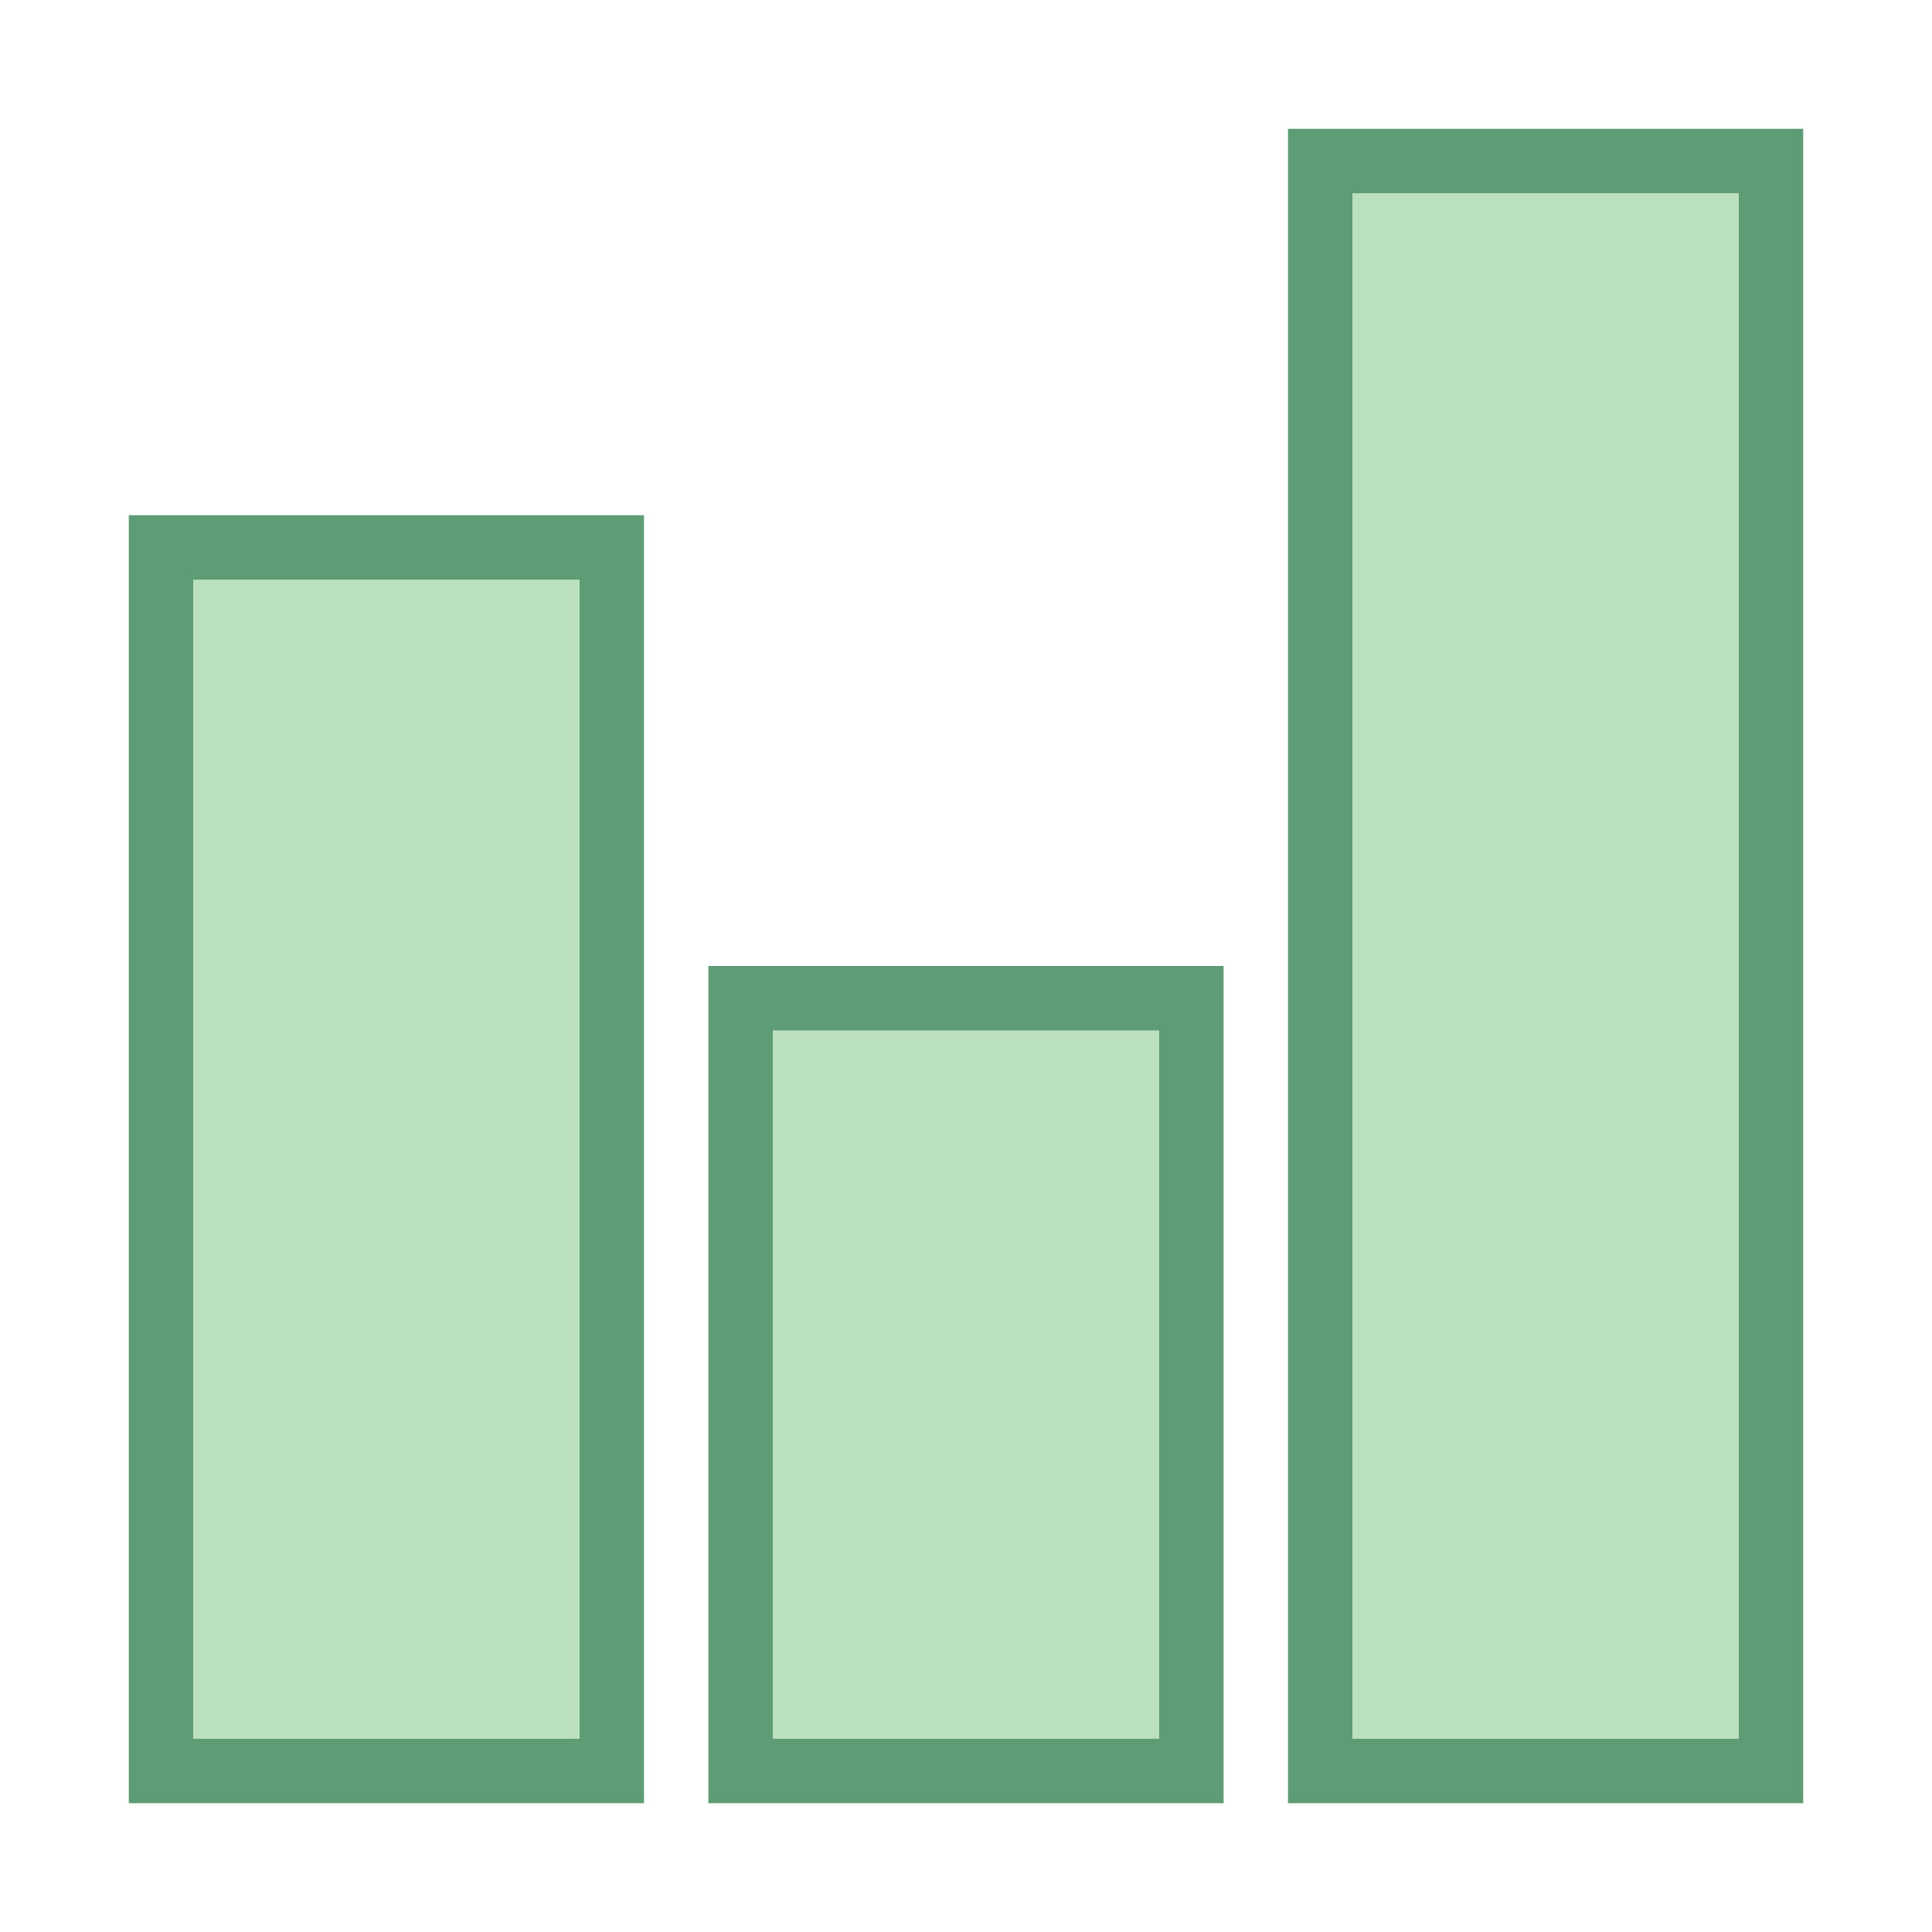 <svg viewBox="0 0 30 30">
    <path fill="#bae0bd" d="M11.5 15.5H18.5V27.5H11.5z" />
    <path fill="#5e9c76" d="M18,16v11h-6V16H18 M19,15h-8v13h8V15L19,15z" />
    <path fill="#bae0bd" d="M20.5 2.5H27.5V27.5H20.5z" />
    <path fill="#5e9c76" d="M27,3v24h-6V3H27 M28,2h-8v26h8V2L28,2z" />
    <g>
        <path fill="#bae0bd" d="M2.5 8.5H9.5V27.5H2.5z" />
        <path fill="#5e9c76" d="M9,9v18H3V9H9 M10,8H2v20h8V8L10,8z" />
    </g>
</svg>